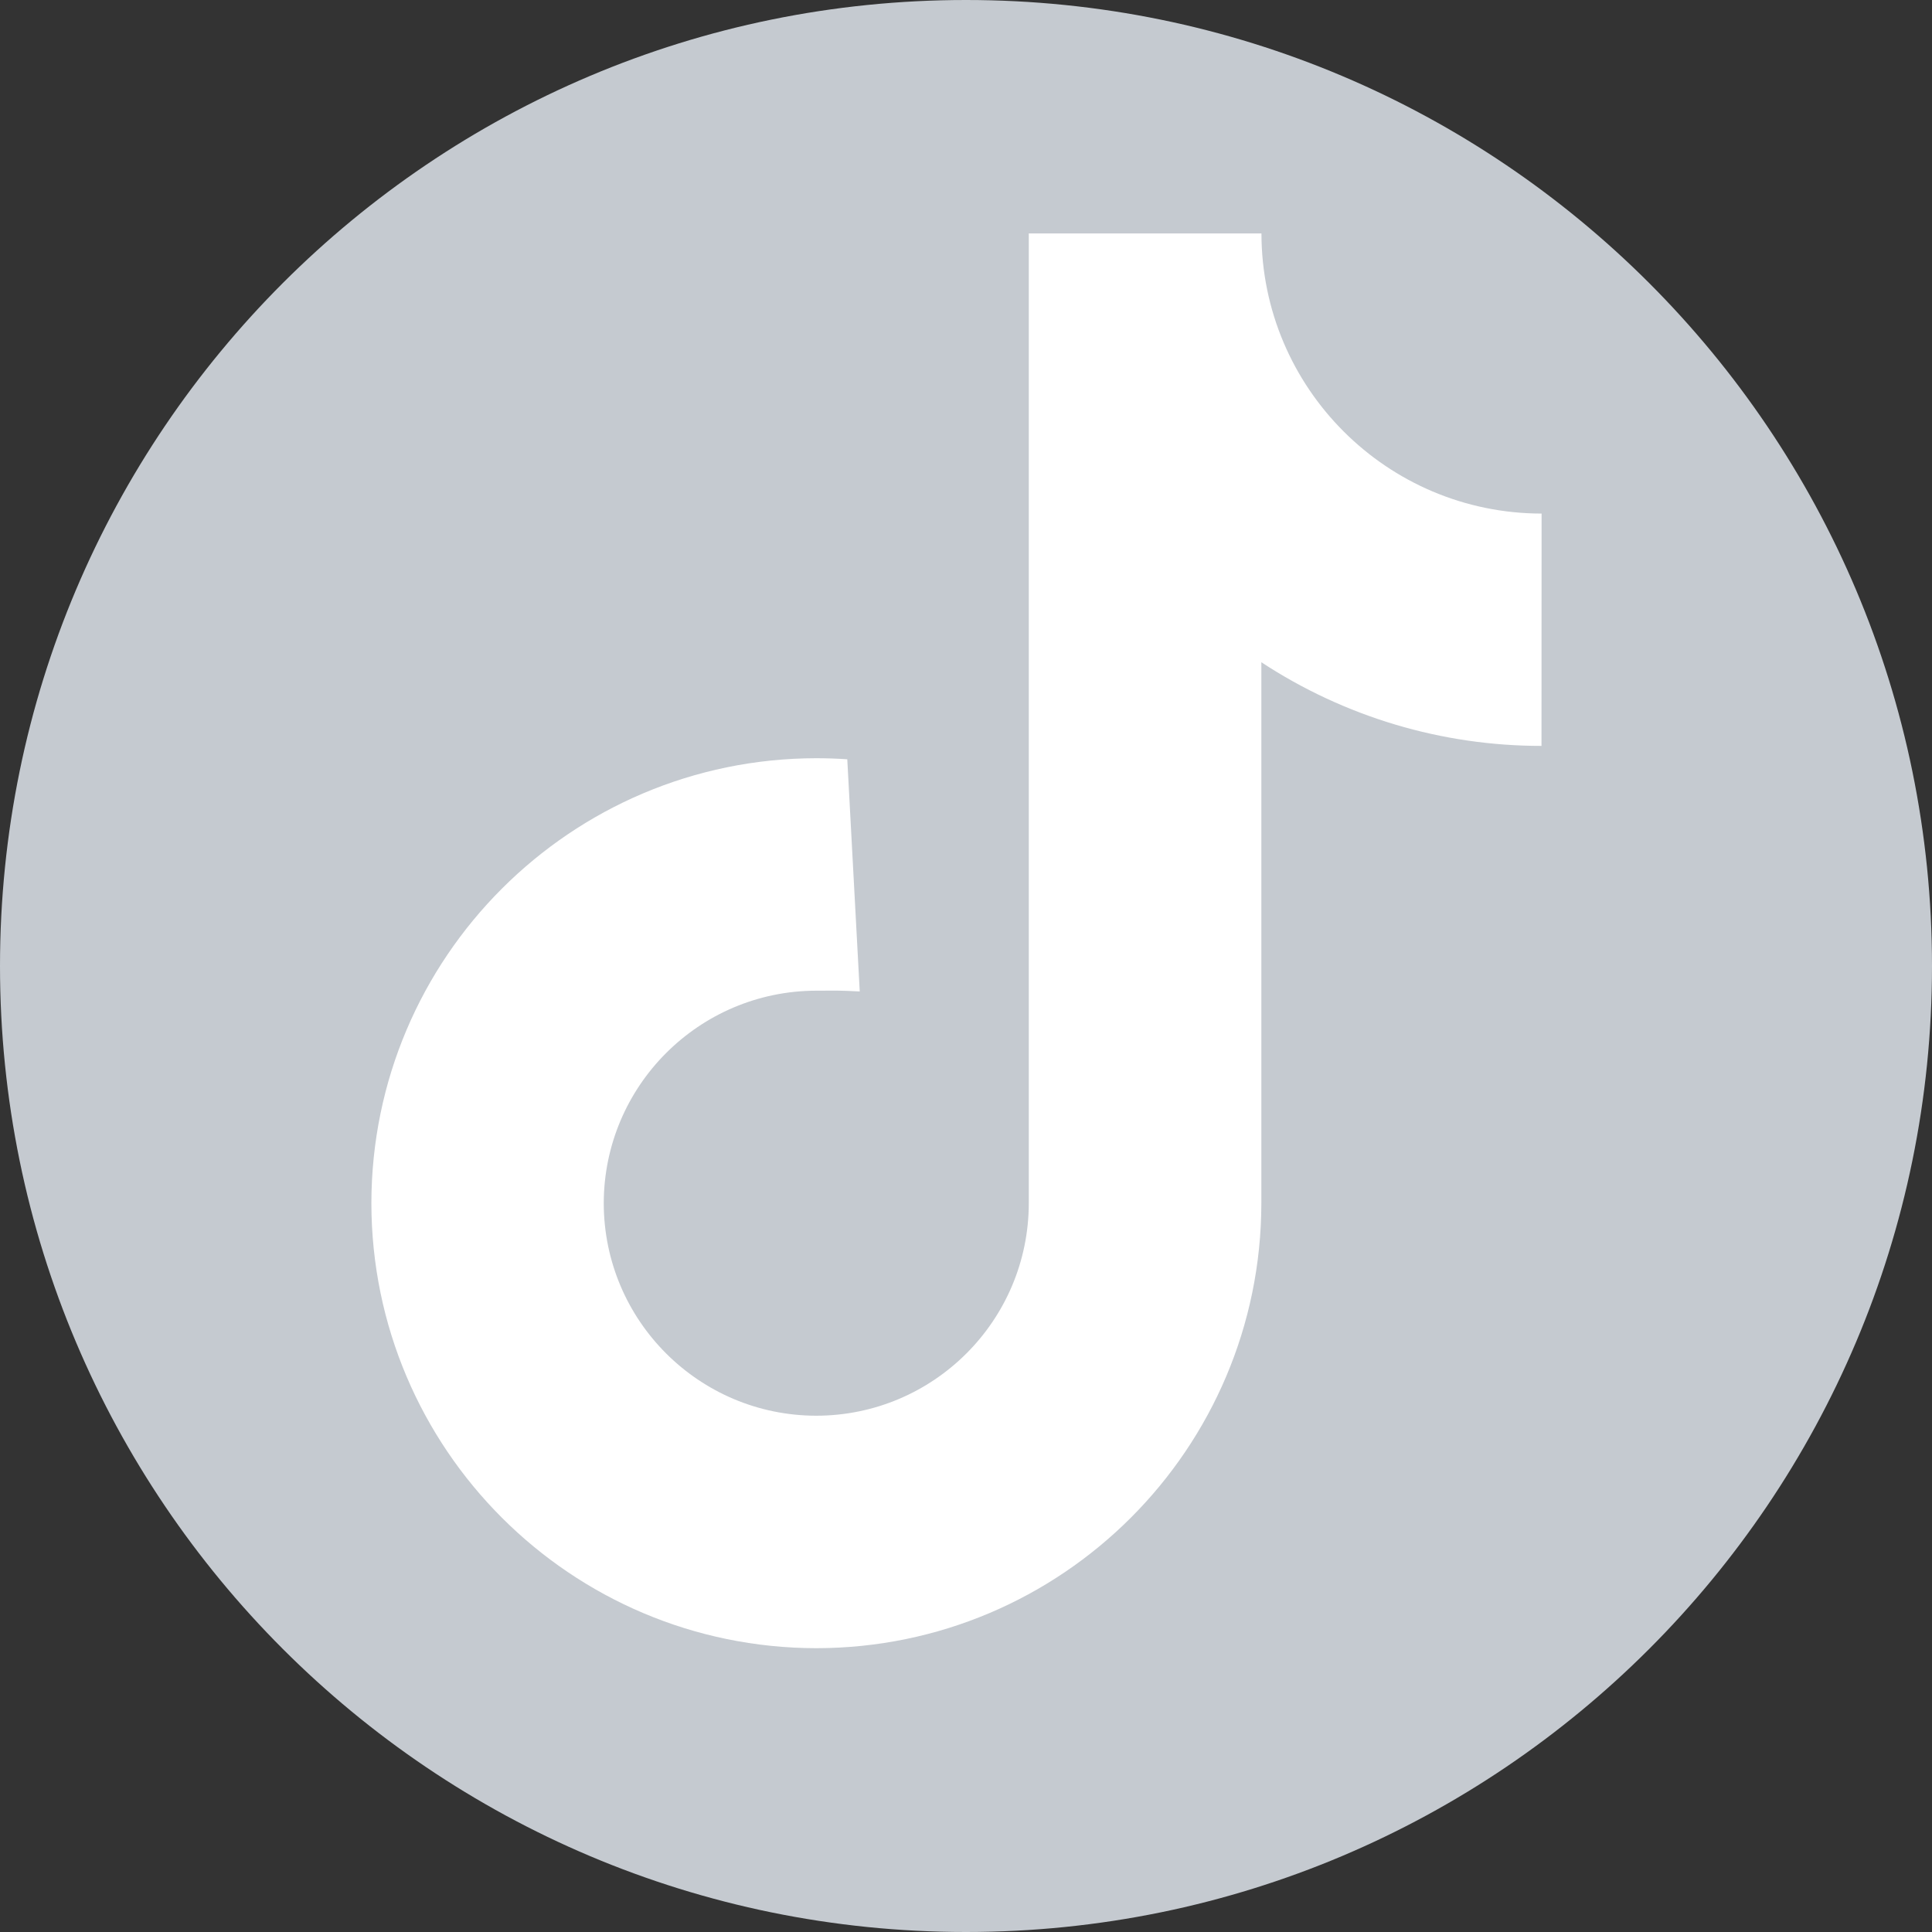 <?xml version="1.0" encoding="UTF-8"?>
<svg width="80px" height="80px" viewBox="0 0 80 80" version="1.1" xmlns="http://www.w3.org/2000/svg" xmlns:xlink="http://www.w3.org/1999/xlink">
    <rect x="0" y="0" width="80" height="80" fill="#333333" stroke="none"/>
    <title>编组备份 4</title>
    <g id="页面-1" stroke="none" stroke-width="1" fill="none" fill-rule="evenodd">
        <g id="1首页_未登录" transform="translate(-603, -3682)" fill-rule="nonzero">
            <g id="编组-33备份-3" transform="translate(30, 3590)">
                <g id="编组备份-4" transform="translate(573, 92)">
                    <path d="M0,40 C0,62.091 17.909,80 40,80 C62.091,80 80,62.091 80,40 C80,17.909 62.091,0 40,0 C17.909,0 0,17.909 0,40 Z" id="路径" fill="#C5CAD0"></path>
                    <g id="编组-18" transform="translate(15.378, 9.666)" fill="#FFFFFF">
                        <path d="M48.456,11.6 C42.053,11.592 36.864,6.403 36.856,0 L27.222,0 L27.222,40.156 C27.216,45.014 23.28,48.95 18.422,48.956 C13.564,48.95 9.628,45.014 9.622,40.156 C9.631,35.3 13.566,31.365 18.422,31.356 C19.278,31.356 19.222,31.338 20.222,31.388 L19.706,21.774 C19.28,21.745 18.853,21.731 18.426,21.73 C8.254,21.741 0.011,29.984 0,40.156 C0.012,50.327 8.255,58.57 18.426,58.582 C28.597,58.57 36.84,50.327 36.852,40.156 L36.852,17.756 C40.297,20.019 44.33,21.223 48.452,21.22 L48.456,11.6 Z" id="路径"></path>
                    </g>
                </g>
            </g>
        </g>
    </g>
</svg>